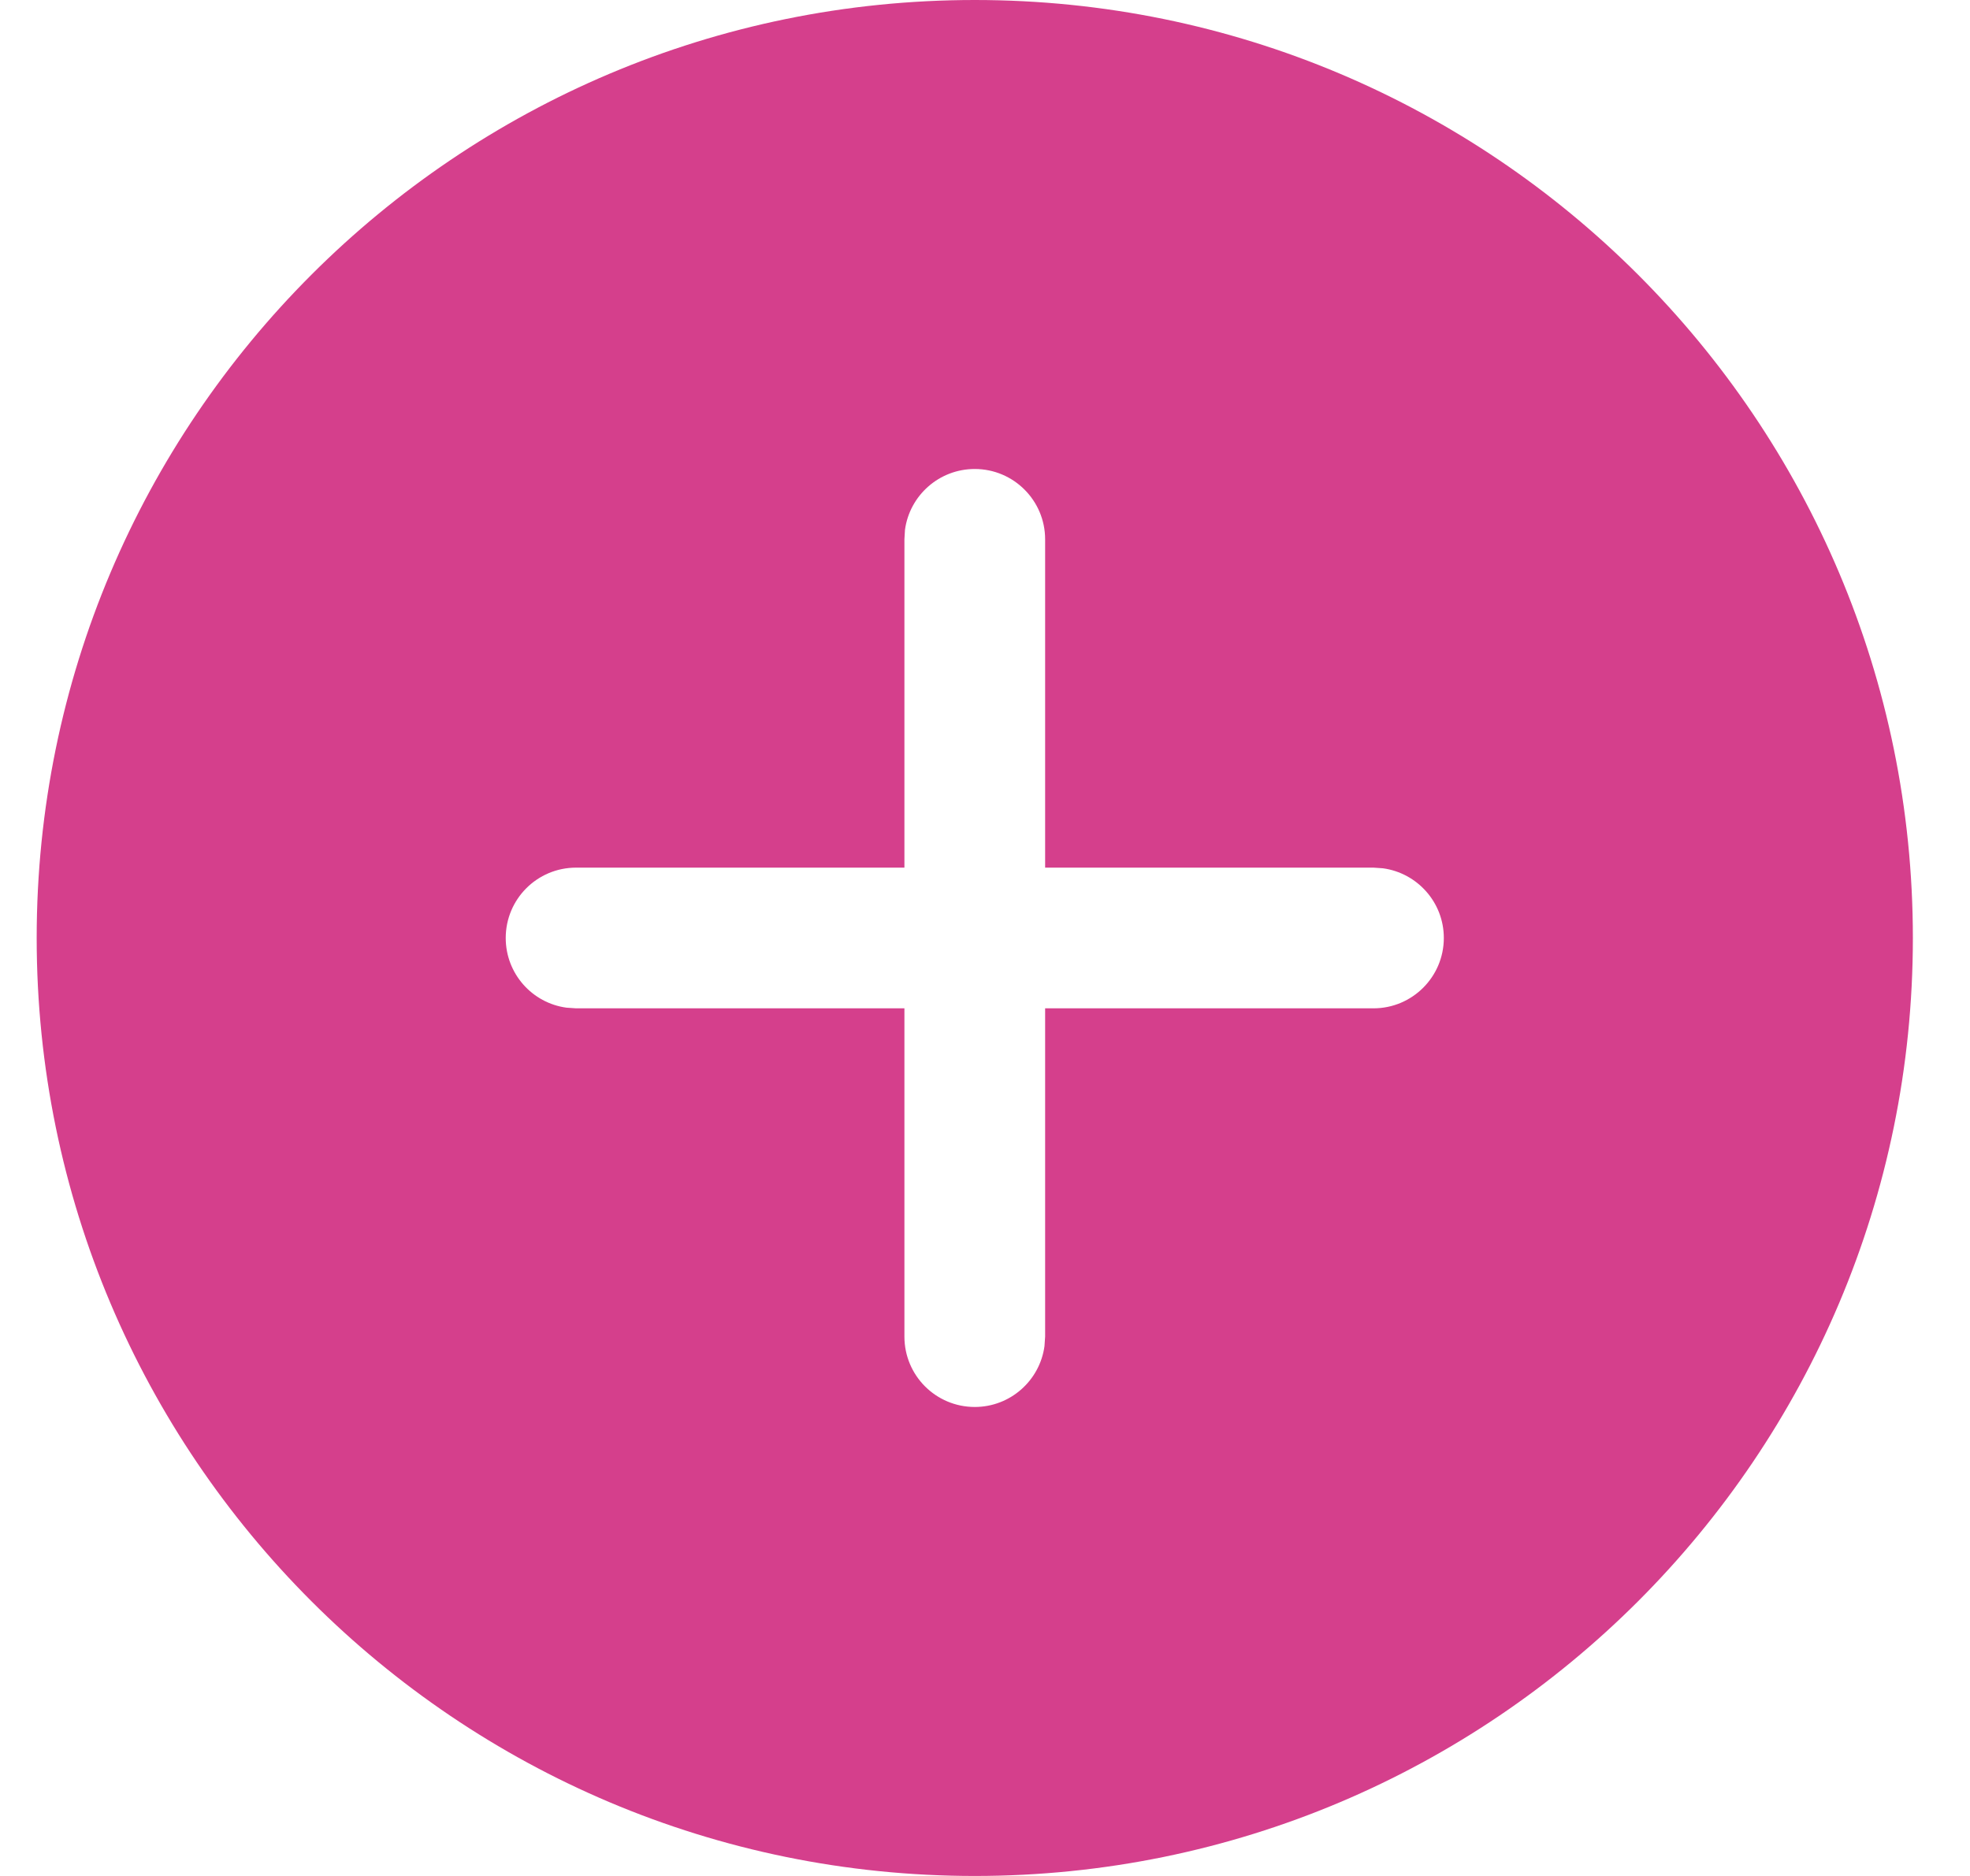 <svg width="21" height="20" viewBox="0 0 21 20" fill="none" xmlns="http://www.w3.org/2000/svg">
<path d="M10.391 0C15.914 0 20.391 4.477 20.391 10C20.391 15.523 15.914 20 10.391 20C4.868 20 0.391 15.523 0.391 10C0.391 4.477 4.868 0 10.391 0ZM10.391 5C10.011 5 9.697 5.282 9.647 5.648L9.641 5.75V9.25H6.141C5.726 9.25 5.391 9.586 5.391 10C5.391 10.38 5.673 10.694 6.039 10.743L6.141 10.75H9.641V14.25C9.641 14.664 9.976 15 10.391 15C10.77 15 11.084 14.718 11.134 14.352L11.141 14.25V10.75H14.641C15.055 10.75 15.391 10.414 15.391 10C15.391 9.62 15.108 9.307 14.742 9.257L14.641 9.25H11.141V5.75C11.141 5.336 10.805 5 10.391 5Z" fill="#D53F8C"/>
</svg>
